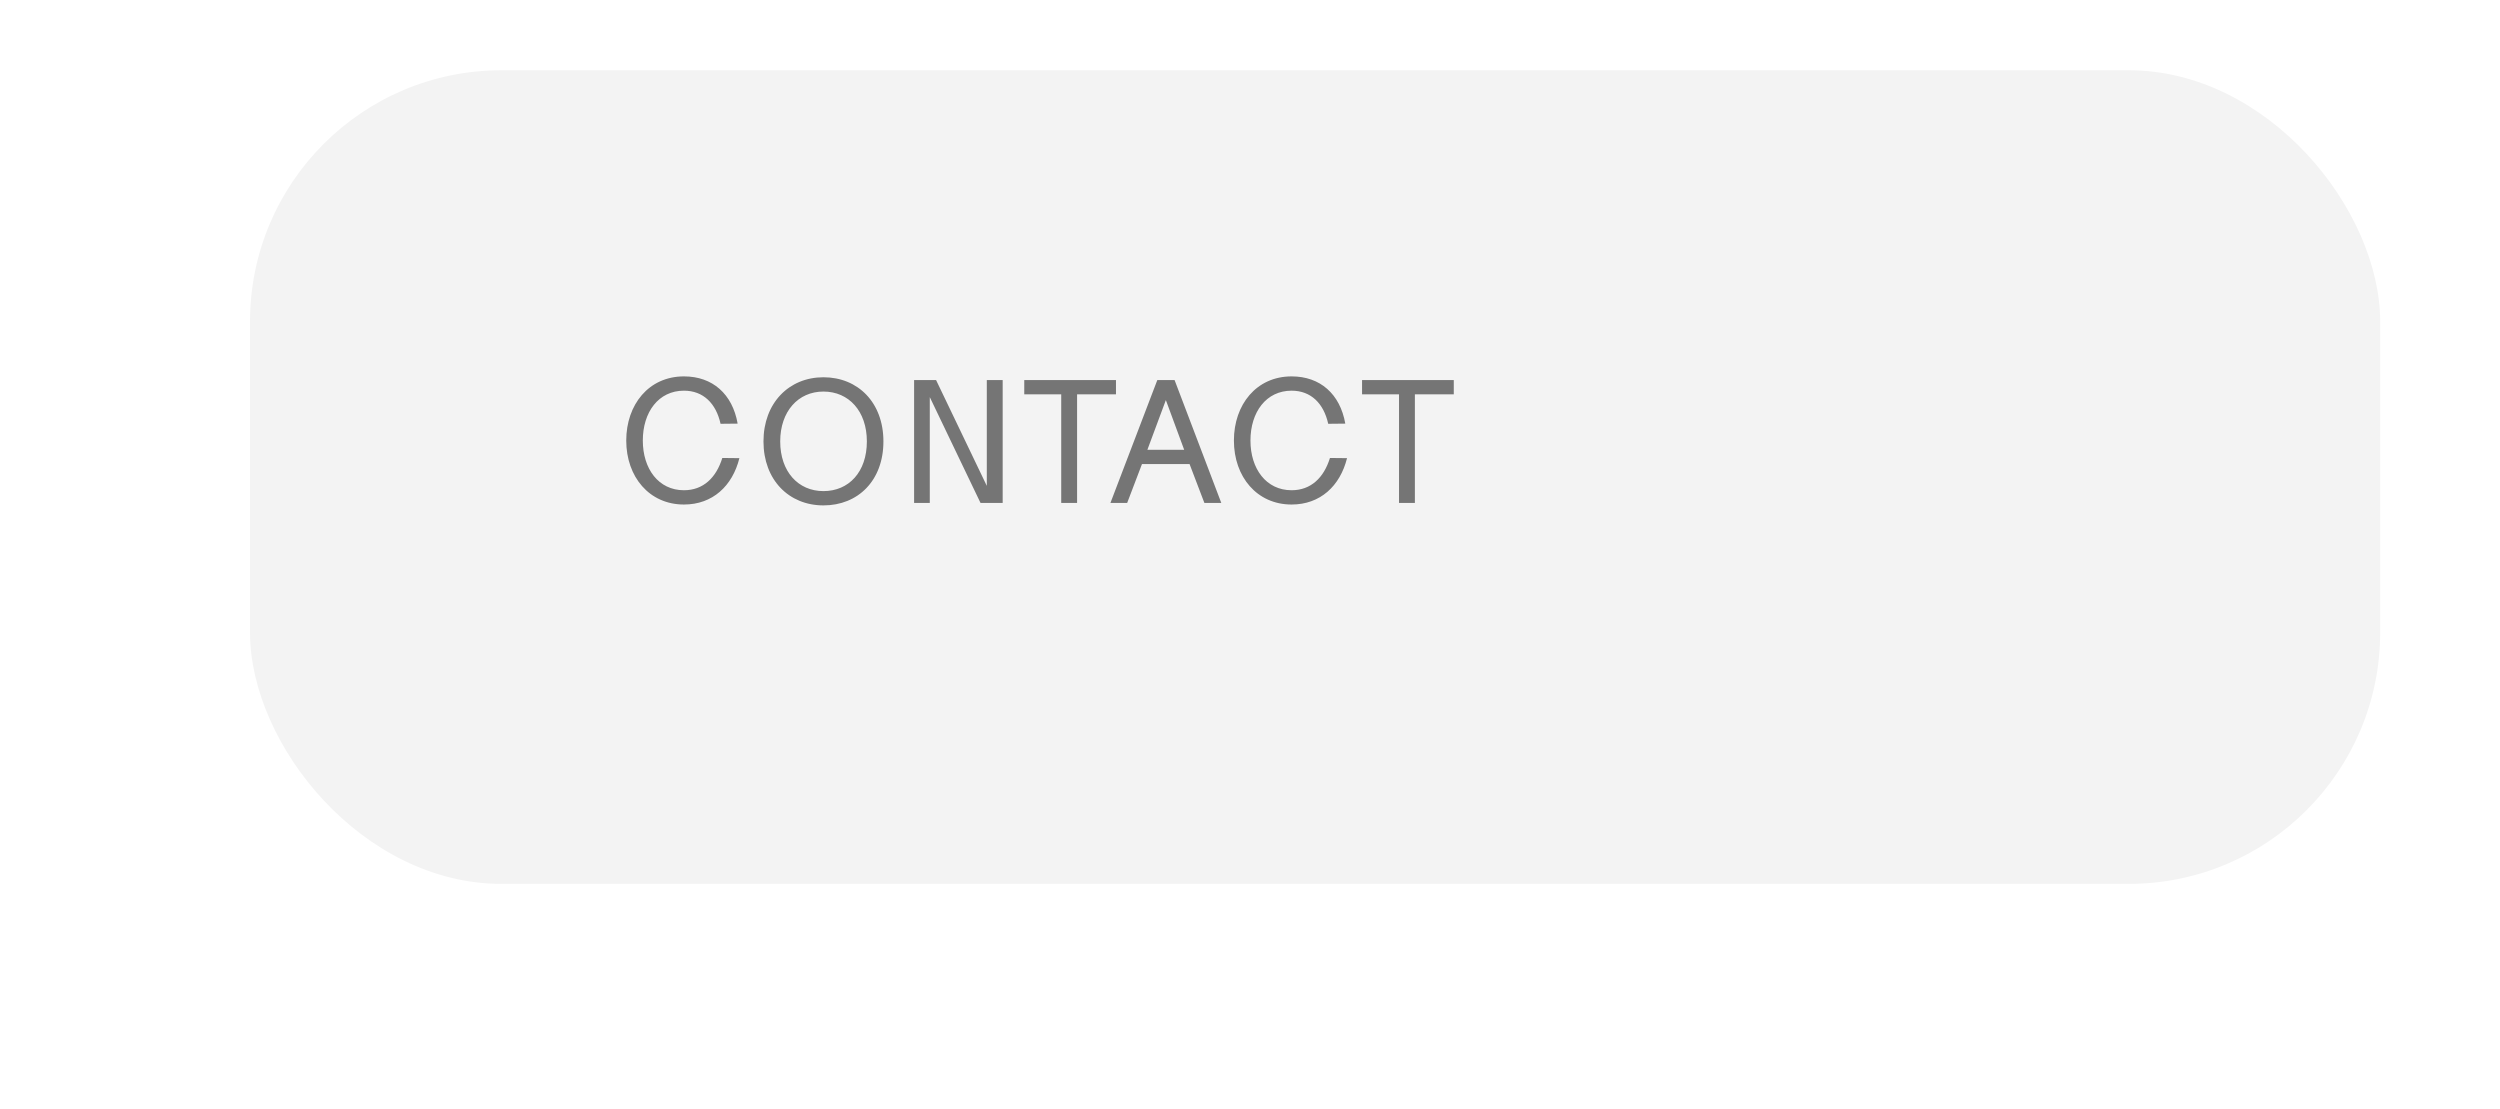 <svg width="169" height="75" viewBox="0 0 169 75" fill="none" xmlns="http://www.w3.org/2000/svg">
<g clip-path="url(#clip0_375_139)">
<g filter="url(#filter0_diiiiii_375_139)">
<rect y="2" width="144" height="55" rx="17" fill="#F3F3F3"/>
</g>
<path d="M46.235 34.106C43.89 34.106 42.334 32.232 42.334 29.781C42.334 27.353 43.855 25.444 46.235 25.444C48.168 25.444 49.512 26.634 49.865 28.637L48.71 28.649C48.404 27.27 47.543 26.41 46.235 26.41C44.514 26.41 43.454 27.86 43.454 29.781C43.454 31.69 44.514 33.14 46.235 33.14C47.543 33.14 48.416 32.291 48.828 30.959L49.983 30.971C49.512 32.857 48.168 34.106 46.235 34.106ZM55.665 34.165C53.331 34.165 51.611 32.444 51.611 29.84C51.611 27.247 53.331 25.503 55.665 25.503C57.999 25.503 59.719 27.211 59.719 29.84C59.719 32.491 57.999 34.165 55.665 34.165ZM55.665 33.199C57.374 33.199 58.6 31.914 58.6 29.84C58.6 27.789 57.374 26.469 55.665 26.469C53.956 26.469 52.742 27.812 52.742 29.84C52.742 31.879 53.956 33.199 55.665 33.199ZM61.793 34V25.691H63.278L66.708 32.845V25.691H67.781V34H66.284L62.854 26.846V34H61.793ZM71.739 34V26.657H69.24V25.691H75.44V26.657H72.811V34H71.739ZM75.064 34L78.235 25.691H79.401L82.56 34H81.417L80.415 31.372H77.197L76.196 34H75.064ZM77.563 30.405H80.05L78.812 27.046L77.563 30.405ZM87.312 34.106C84.967 34.106 83.412 32.232 83.412 29.781C83.412 27.353 84.932 25.444 87.312 25.444C89.245 25.444 90.589 26.634 90.942 28.637L89.787 28.649C89.481 27.27 88.621 26.41 87.312 26.41C85.592 26.41 84.531 27.86 84.531 29.781C84.531 31.69 85.592 33.14 87.312 33.14C88.621 33.14 89.493 32.291 89.905 30.959L91.06 30.971C90.589 32.857 89.245 34.106 87.312 34.106ZM94.574 34V26.657H92.075V25.691H98.275V26.657H95.646V34H94.574Z" fill="#757575"/>
</g>
<defs>
<filter id="filter0_diiiiii_375_139" x="-1" y="0" width="170" height="75" filterUnits="userSpaceOnUse" color-interpolation-filters="sRGB">
<feFlood flood-opacity="0" result="BackgroundImageFix"/>
<feColorMatrix in="SourceAlpha" type="matrix" values="0 0 0 0 0 0 0 0 0 0 0 0 0 0 0 0 0 0 127 0" result="hardAlpha"/>
<feOffset dx="15" dy="8"/>
<feGaussianBlur stdDeviation="5"/>
<feComposite in2="hardAlpha" operator="out"/>
<feColorMatrix type="matrix" values="0 0 0 0 0.053 0 0 0 0 0.053 0 0 0 0 0.053 0 0 0 0.4 0"/>
<feBlend mode="normal" in2="BackgroundImageFix" result="effect1_dropShadow_375_139"/>
<feBlend mode="normal" in="SourceGraphic" in2="effect1_dropShadow_375_139" result="shape"/>
<feColorMatrix in="SourceAlpha" type="matrix" values="0 0 0 0 0 0 0 0 0 0 0 0 0 0 0 0 0 0 127 0" result="hardAlpha"/>
<feOffset dx="3" dy="0.75"/>
<feGaussianBlur stdDeviation="0.5"/>
<feComposite in2="hardAlpha" operator="arithmetic" k2="-1" k3="1"/>
<feColorMatrix type="matrix" values="0 0 0 0 1 0 0 0 0 1 0 0 0 0 1 0 0 0 0.7 0"/>
<feBlend mode="normal" in2="shape" result="effect2_innerShadow_375_139"/>
<feColorMatrix in="SourceAlpha" type="matrix" values="0 0 0 0 0 0 0 0 0 0 0 0 0 0 0 0 0 0 127 0" result="hardAlpha"/>
<feOffset dx="1"/>
<feGaussianBlur stdDeviation="0.5"/>
<feComposite in2="hardAlpha" operator="arithmetic" k2="-1" k3="1"/>
<feColorMatrix type="matrix" values="0 0 0 0 0.829 0 0 0 0 0.829 0 0 0 0 0.829 0 0 0 0.6 0"/>
<feBlend mode="normal" in2="effect2_innerShadow_375_139" result="effect3_innerShadow_375_139"/>
<feColorMatrix in="SourceAlpha" type="matrix" values="0 0 0 0 0 0 0 0 0 0 0 0 0 0 0 0 0 0 127 0" result="hardAlpha"/>
<feOffset dx="-1" dy="-1"/>
<feGaussianBlur stdDeviation="0.5"/>
<feComposite in2="hardAlpha" operator="arithmetic" k2="-1" k3="1"/>
<feColorMatrix type="matrix" values="0 0 0 0 0.421 0 0 0 0 0.413 0 0 0 0 0.413 0 0 0 0.4 0"/>
<feBlend mode="normal" in2="effect3_innerShadow_375_139" result="effect4_innerShadow_375_139"/>
<feColorMatrix in="SourceAlpha" type="matrix" values="0 0 0 0 0 0 0 0 0 0 0 0 0 0 0 0 0 0 127 0" result="hardAlpha"/>
<feOffset dx="-1" dy="-1"/>
<feGaussianBlur stdDeviation="1"/>
<feComposite in2="hardAlpha" operator="arithmetic" k2="-1" k3="1"/>
<feColorMatrix type="matrix" values="0 0 0 0 0 0 0 0 0 0 0 0 0 0 0 0 0 0 0.25 0"/>
<feBlend mode="normal" in2="effect4_innerShadow_375_139" result="effect5_innerShadow_375_139"/>
<feColorMatrix in="SourceAlpha" type="matrix" values="0 0 0 0 0 0 0 0 0 0 0 0 0 0 0 0 0 0 127 0" result="hardAlpha"/>
<feOffset dx="-0.1" dy="1"/>
<feGaussianBlur stdDeviation="0.5"/>
<feComposite in2="hardAlpha" operator="arithmetic" k2="-1" k3="1"/>
<feColorMatrix type="matrix" values="0 0 0 0 0.885 0 0 0 0 0.878 0 0 0 0 0.878 0 0 0 1 0"/>
<feBlend mode="normal" in2="effect5_innerShadow_375_139" result="effect6_innerShadow_375_139"/>
<feColorMatrix in="SourceAlpha" type="matrix" values="0 0 0 0 0 0 0 0 0 0 0 0 0 0 0 0 0 0 127 0" result="hardAlpha"/>
<feOffset dy="-5"/>
<feGaussianBlur stdDeviation="0.5"/>
<feComposite in2="hardAlpha" operator="arithmetic" k2="-1" k3="1"/>
<feColorMatrix type="matrix" values="0 0 0 0 1 0 0 0 0 1 0 0 0 0 1 0 0 0 0.25 0"/>
<feBlend mode="normal" in2="effect6_innerShadow_375_139" result="effect7_innerShadow_375_139"/>
</filter>
<clipPath id="clip0_375_139">
<rect width="169" height="75" fill="white"/>
</clipPath>
</defs>
</svg>
